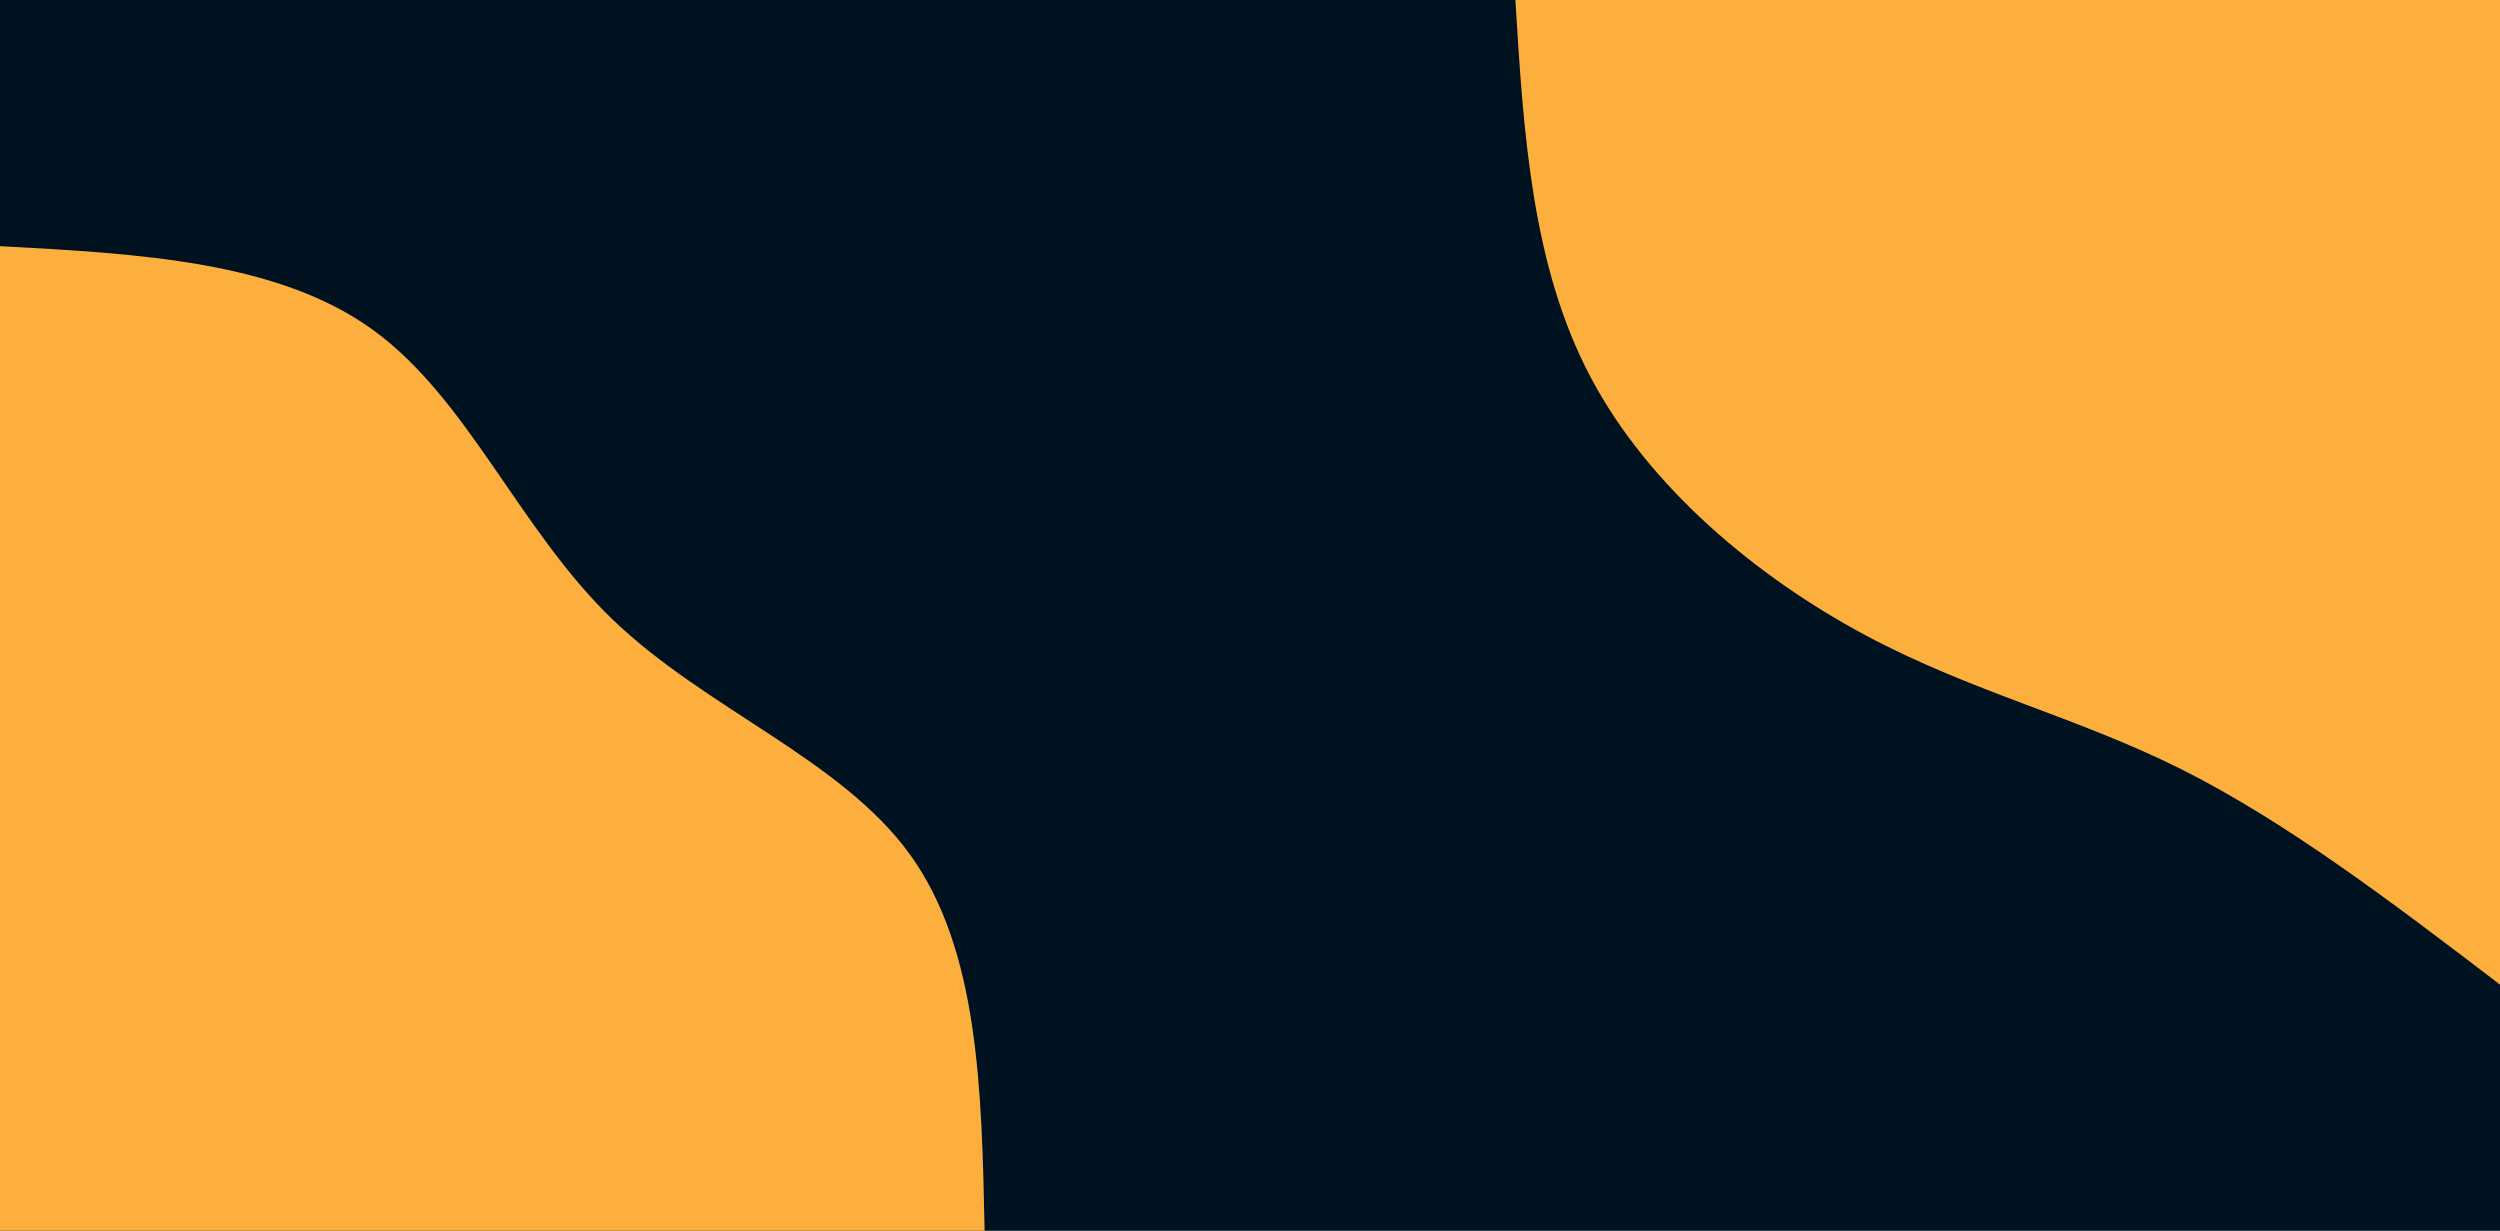 <svg id="visual" viewBox="0 0 1300 640" width="1300" height="640" xmlns="http://www.w3.org/2000/svg" xmlns:xlink="http://www.w3.org/1999/xlink" version="1.1"><rect x="0" y="0" width="1300" height="640" fill="#001220"></rect><defs><linearGradient id="grad1_0" x1="50.8%" y1="0%" x2="100%" y2="100%"><stop offset="9.375%" stop-color="#001220" stop-opacity="1"></stop><stop offset="90.625%" stop-color="#001220" stop-opacity="1"></stop></linearGradient></defs><defs><linearGradient id="grad2_0" x1="0%" y1="0%" x2="49.2%" y2="100%"><stop offset="9.375%" stop-color="#001220" stop-opacity="1"></stop><stop offset="90.625%" stop-color="#001220" stop-opacity="1"></stop></linearGradient></defs><g transform="translate(1300, 0)"><path d="M0 512C-55.4 469.7 -110.9 427.5 -165.7 400C-220.5 372.6 -274.7 359.9 -330.2 330.2C-385.7 300.5 -442.5 253.8 -473 195.9C-503.5 138.1 -507.8 69 -512 0L0 0Z" fill="#FCAF3C"></path></g><g transform="translate(0, 640)"><path d="M0 -512C72.3 -508.1 144.7 -504.2 194 -468.4C243.4 -432.6 269.8 -365 318.2 -318.2C366.6 -271.4 437.1 -245.5 473 -195.9C509 -146.4 510.5 -73.2 512 0L0 0Z" fill="#FCAF3C"></path></g></svg>